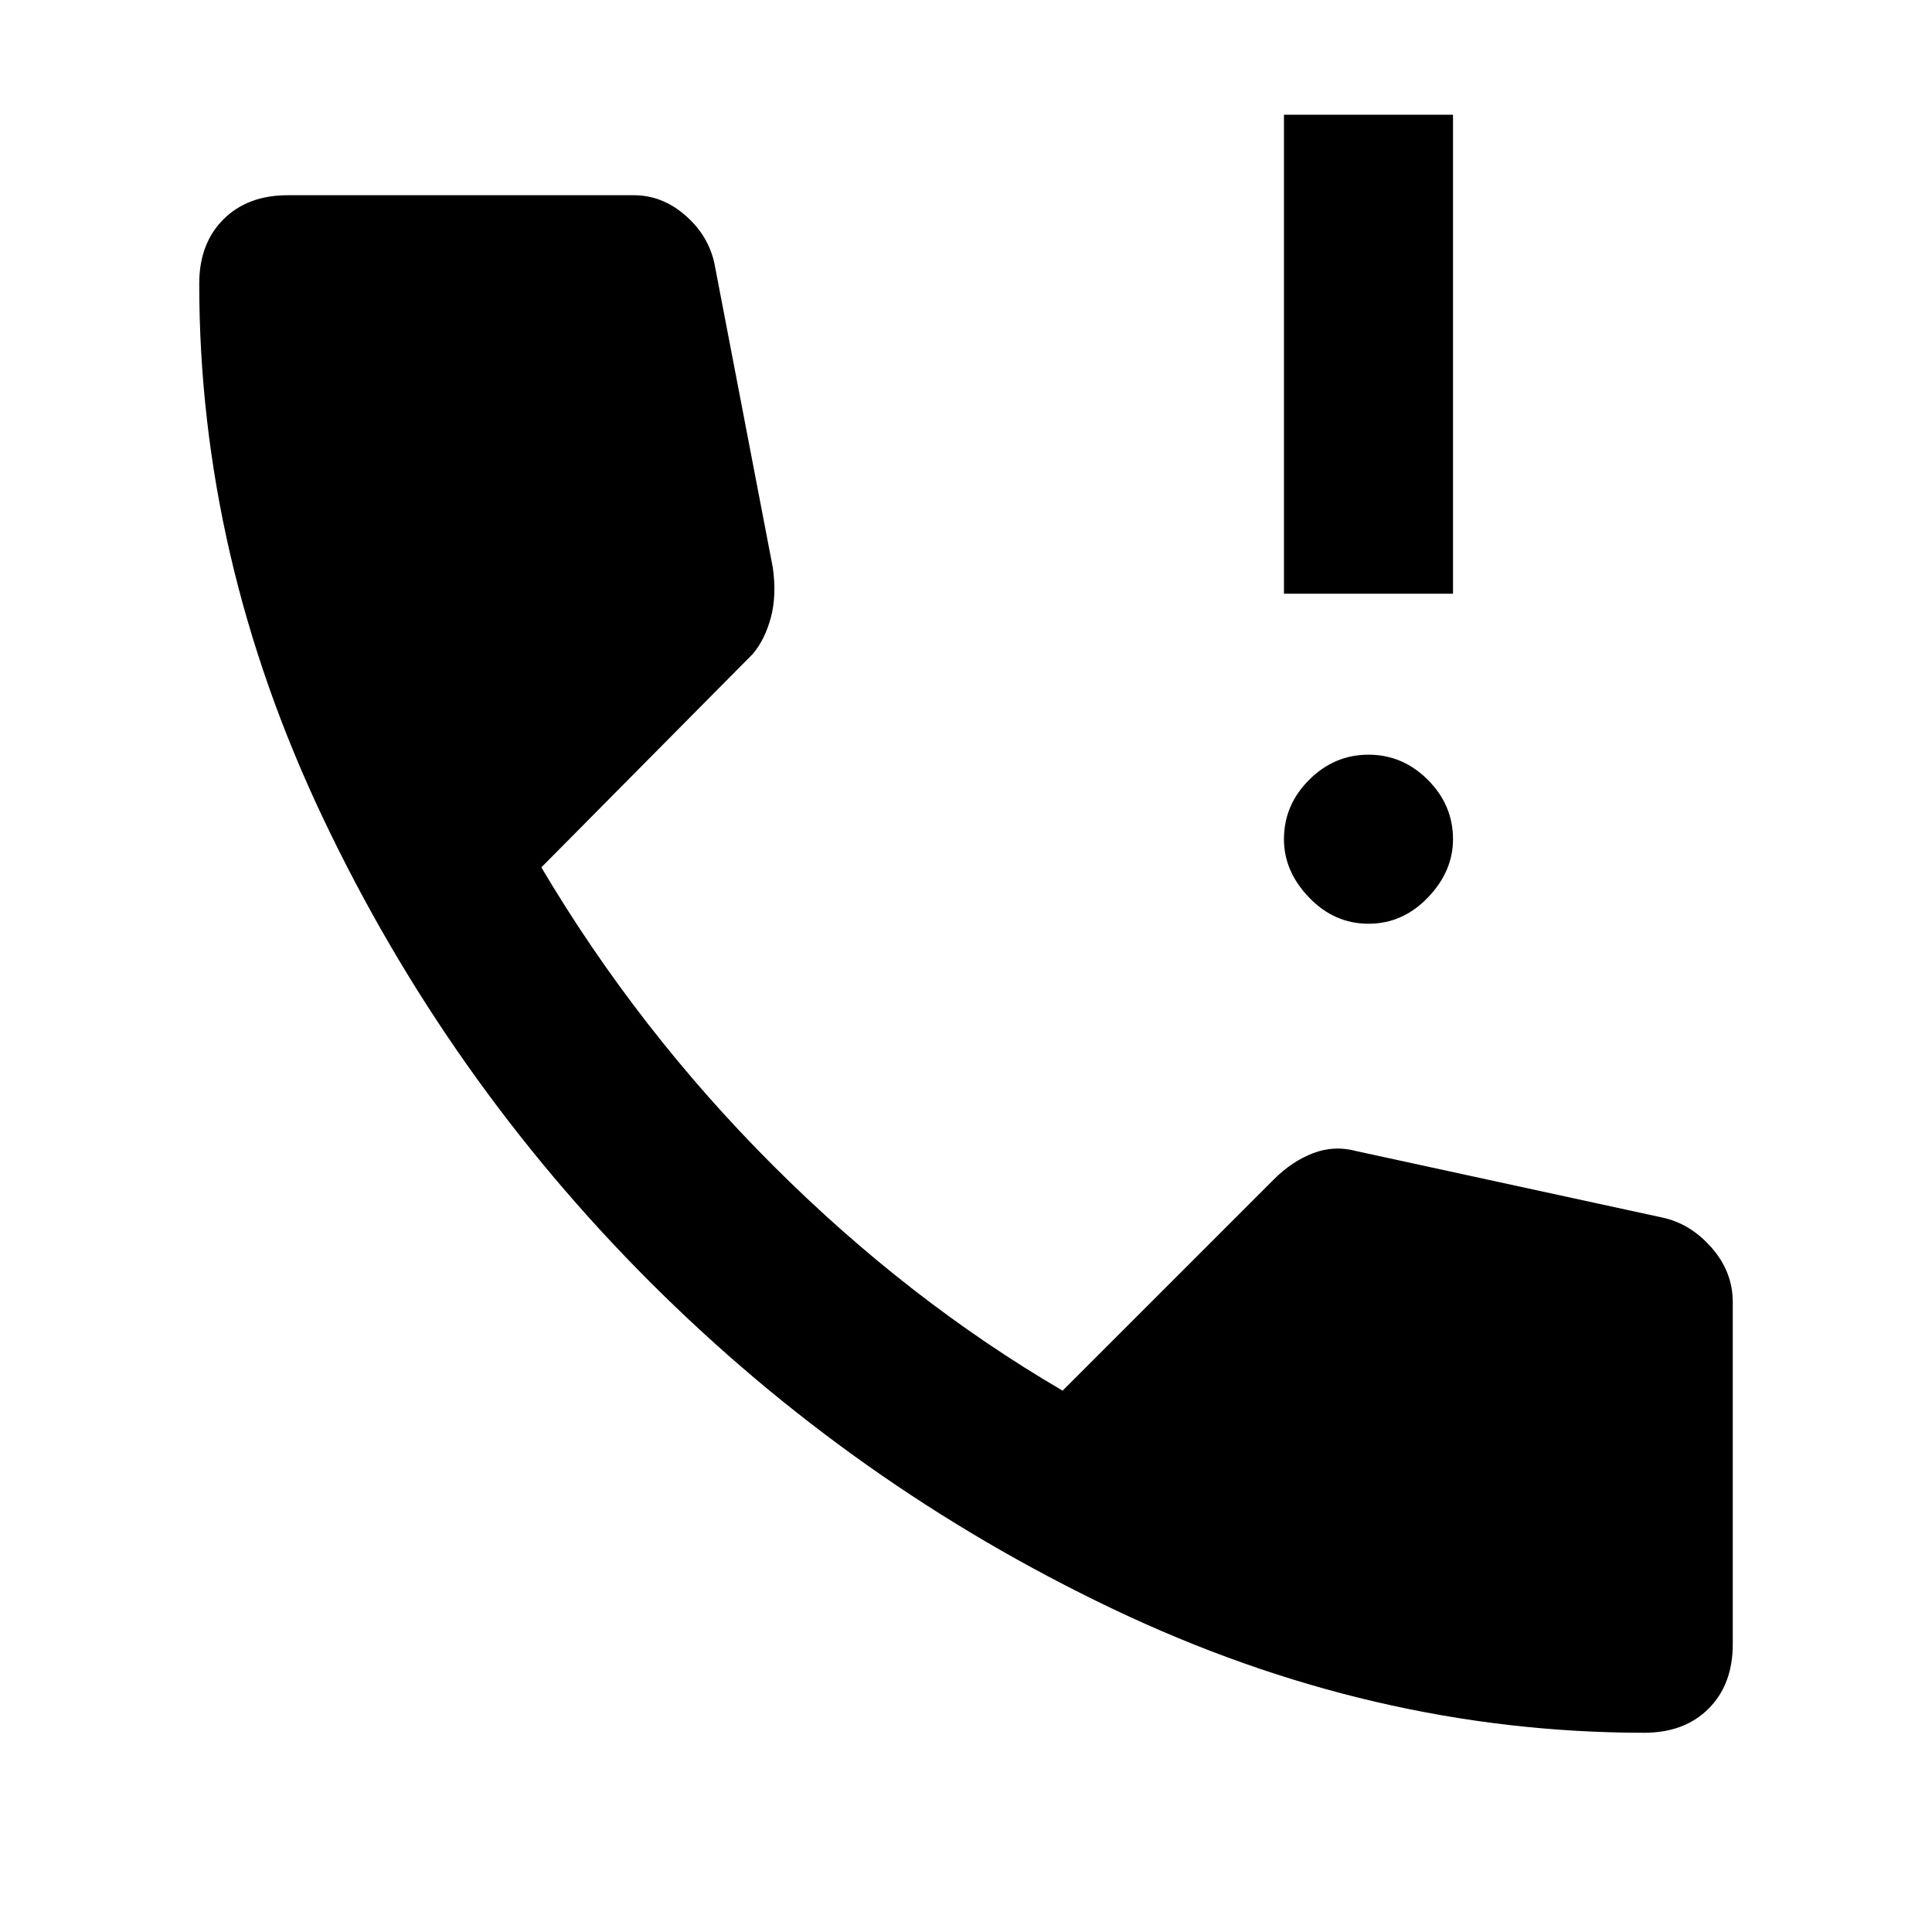 <svg xmlns="http://www.w3.org/2000/svg" height="40" width="40"><path d="M26.583 12.292V2.375H30.083V12.292ZM28.333 19.125Q27.625 19.125 27.104 18.583Q26.583 18.042 26.583 17.375Q26.583 16.667 27.104 16.146Q27.625 15.625 28.333 15.625Q29.042 15.625 29.562 16.146Q30.083 16.667 30.083 17.375Q30.083 18.042 29.562 18.583Q29.042 19.125 28.333 19.125ZM34.042 35.875Q28.417 35.875 23.042 33.312Q17.667 30.75 13.458 26.542Q9.25 22.333 6.688 16.938Q4.125 11.542 4.125 5.875Q4.125 5.042 4.625 4.542Q5.125 4.042 5.958 4.042H13.125Q13.708 4.042 14.188 4.458Q14.667 4.875 14.792 5.458L16 11.75Q16.083 12.333 15.958 12.792Q15.833 13.25 15.583 13.542L11.208 17.958Q13.208 21.333 16 24.125Q18.792 26.917 22 28.792L26.375 24.417Q26.75 24.042 27.188 23.875Q27.625 23.708 28.083 23.833L34.417 25.208Q35 25.333 35.438 25.833Q35.875 26.333 35.875 26.958V34.042Q35.875 34.875 35.375 35.375Q34.875 35.875 34.042 35.875Z"/></svg>